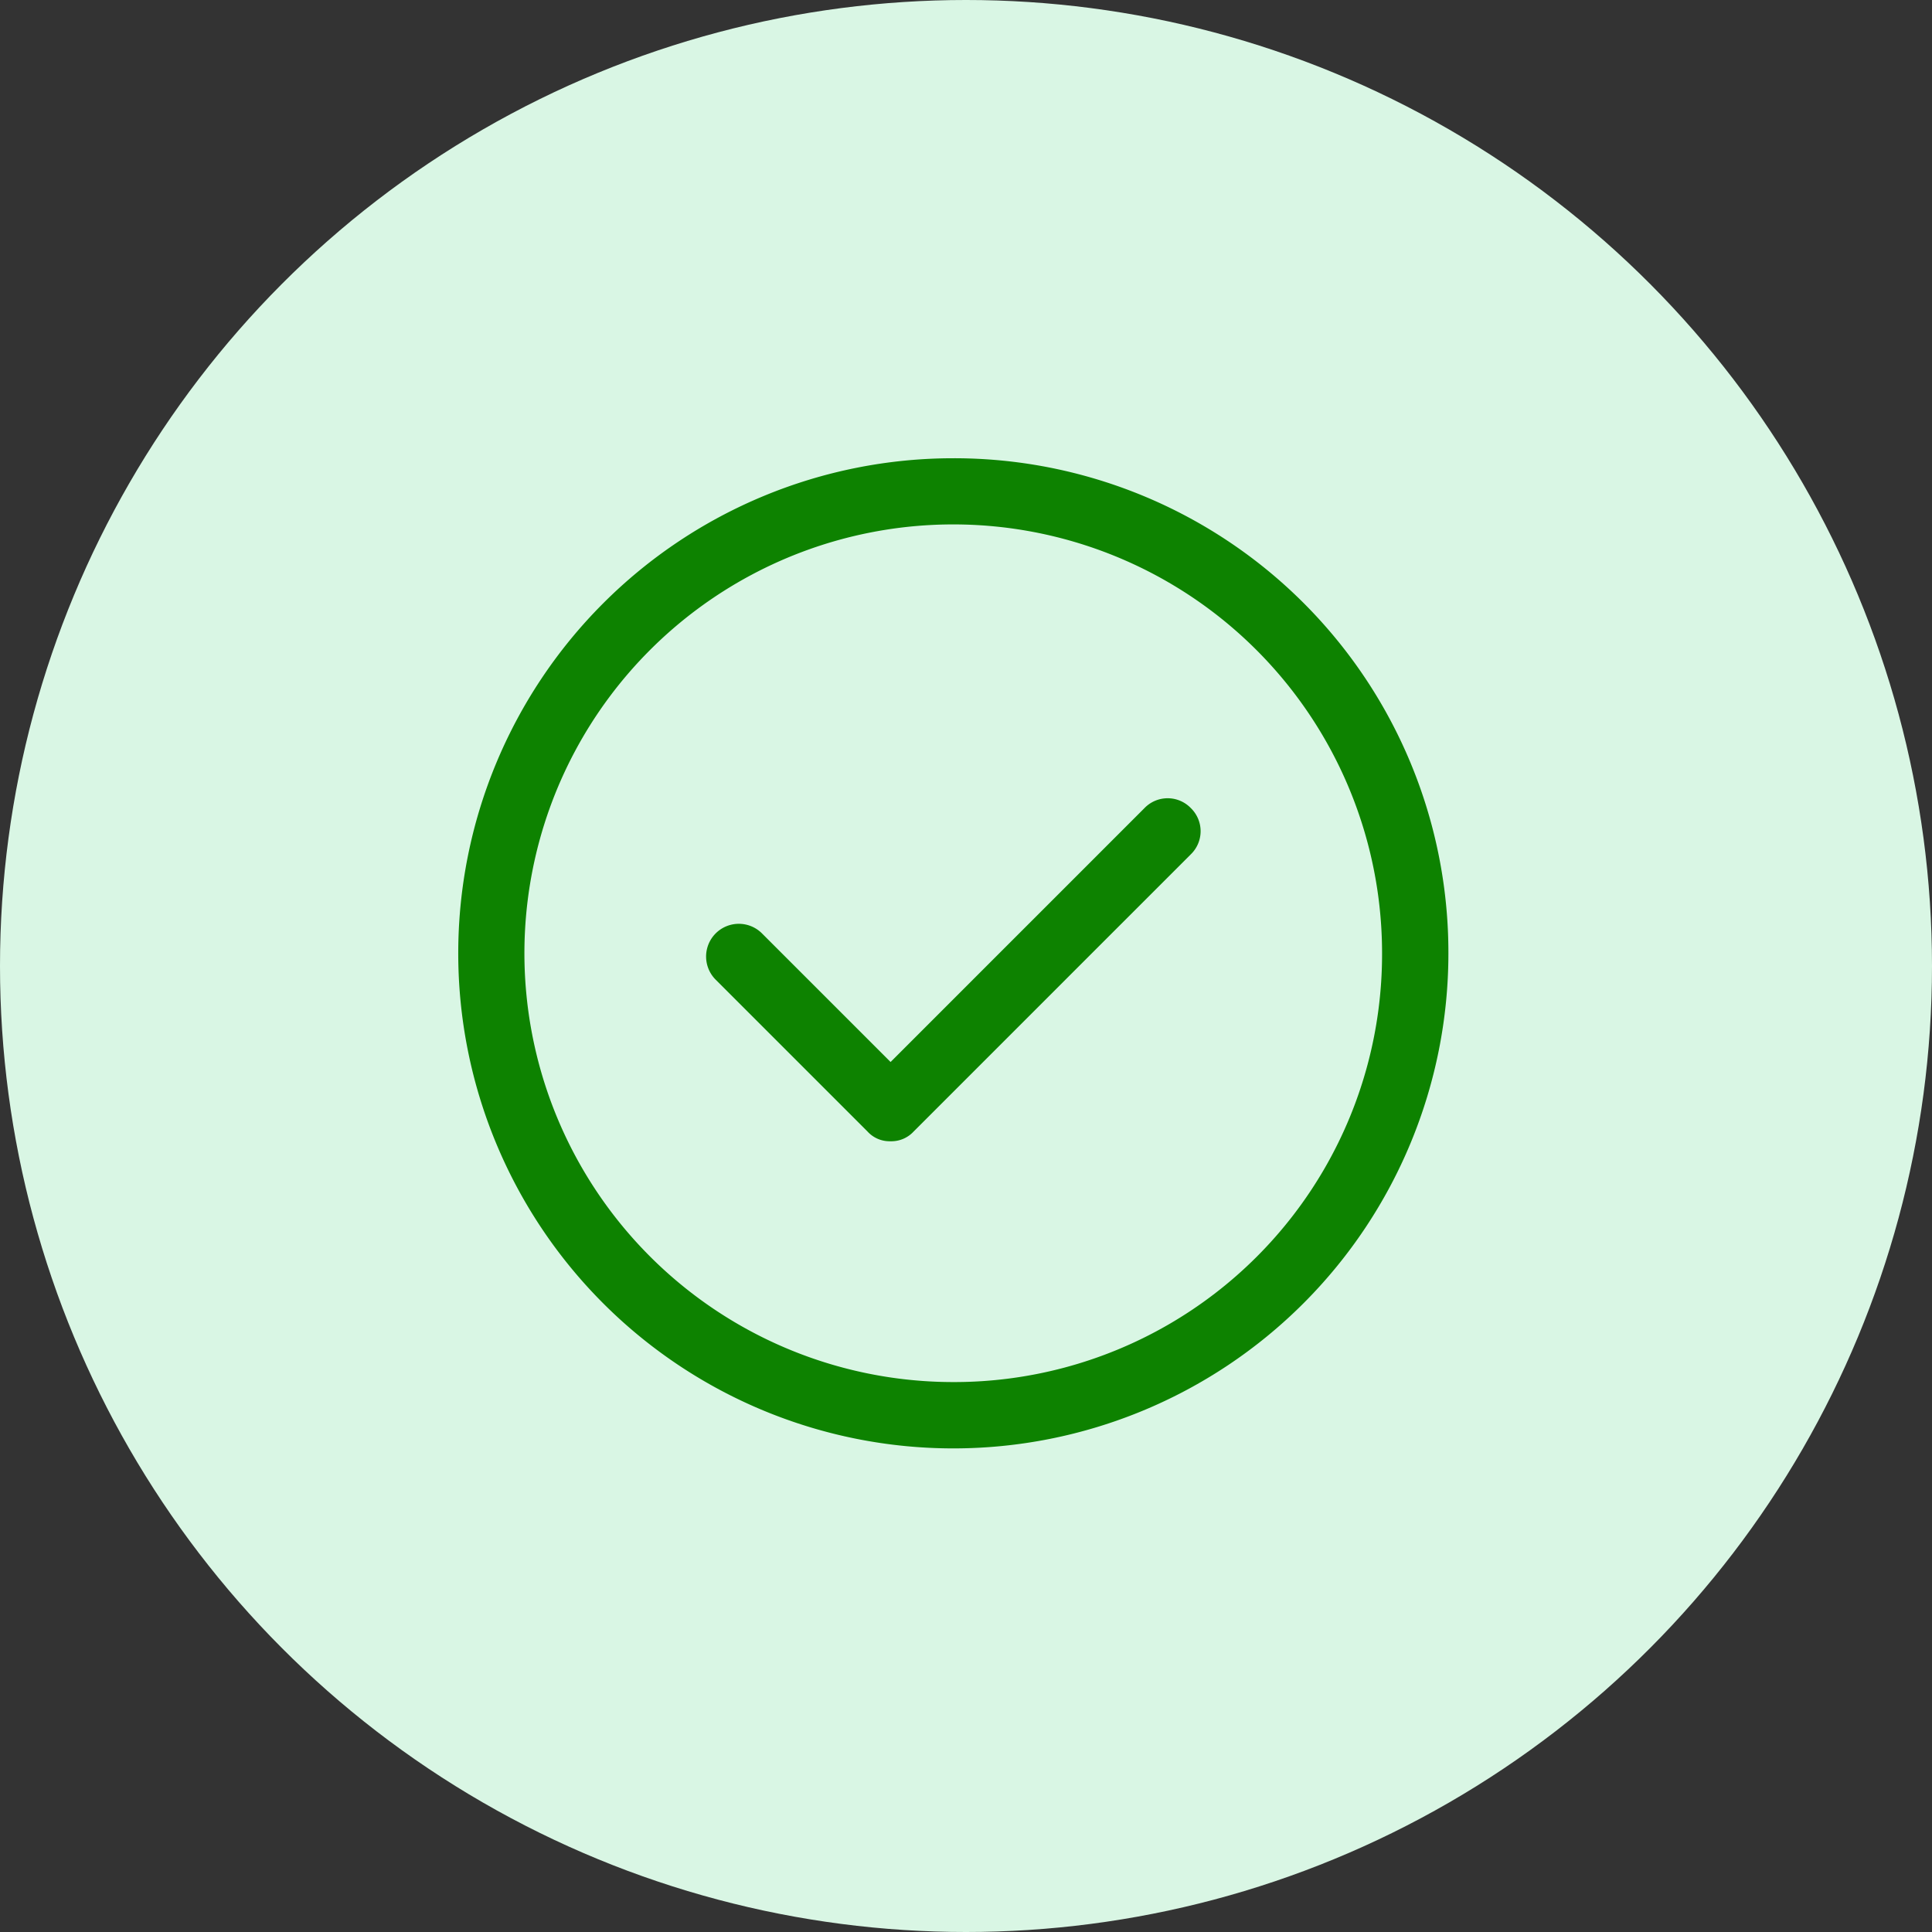 <svg xmlns="http://www.w3.org/2000/svg" width="48" height="48" viewBox="0 0 48 48">
    <rect x="0" y="0" width="48" height="48" fill="#333333" stroke="none"/>
    <g id="confirmed" transform="translate(-71 -230)">
        <circle id="Ellipse_38" cx="24" cy="24" r="24" transform="translate(71 230)"
            fill="#d9f6e4" />
        <g id="confirm" transform="translate(82.385 241.385)">
            <g id="Group_189">
                <g id="Group_188">
                    <path id="Path_147"
                        d="M12.3,0A12.3,12.3,0,1,0,24.6,12.3,12.281,12.281,0,0,0,12.3,0Zm0,22.952A10.654,10.654,0,1,1,22.952,12.3,10.631,10.631,0,0,1,12.3,22.952Z"
                        fill="#0d8200" />
                </g>
            </g>
            <g id="Group_191" transform="translate(6.152 8.447)">
                <g id="Group_190">
                    <path id="Path_148"
                        d="M140.146,176.118a.8.8,0,0,0-1.15,0l-6.309,6.309-3.195-3.195a.813.813,0,0,0-1.15,1.15l3.77,3.77a.742.742,0,0,0,.575.244.751.751,0,0,0,.575-.244l6.884-6.884A.8.8,0,0,0,140.146,176.118Z"
                        transform="translate(-128.098 -175.874)" fill="#0d8200" />
                </g>
            </g>
        </g>
    </g>
</svg>
